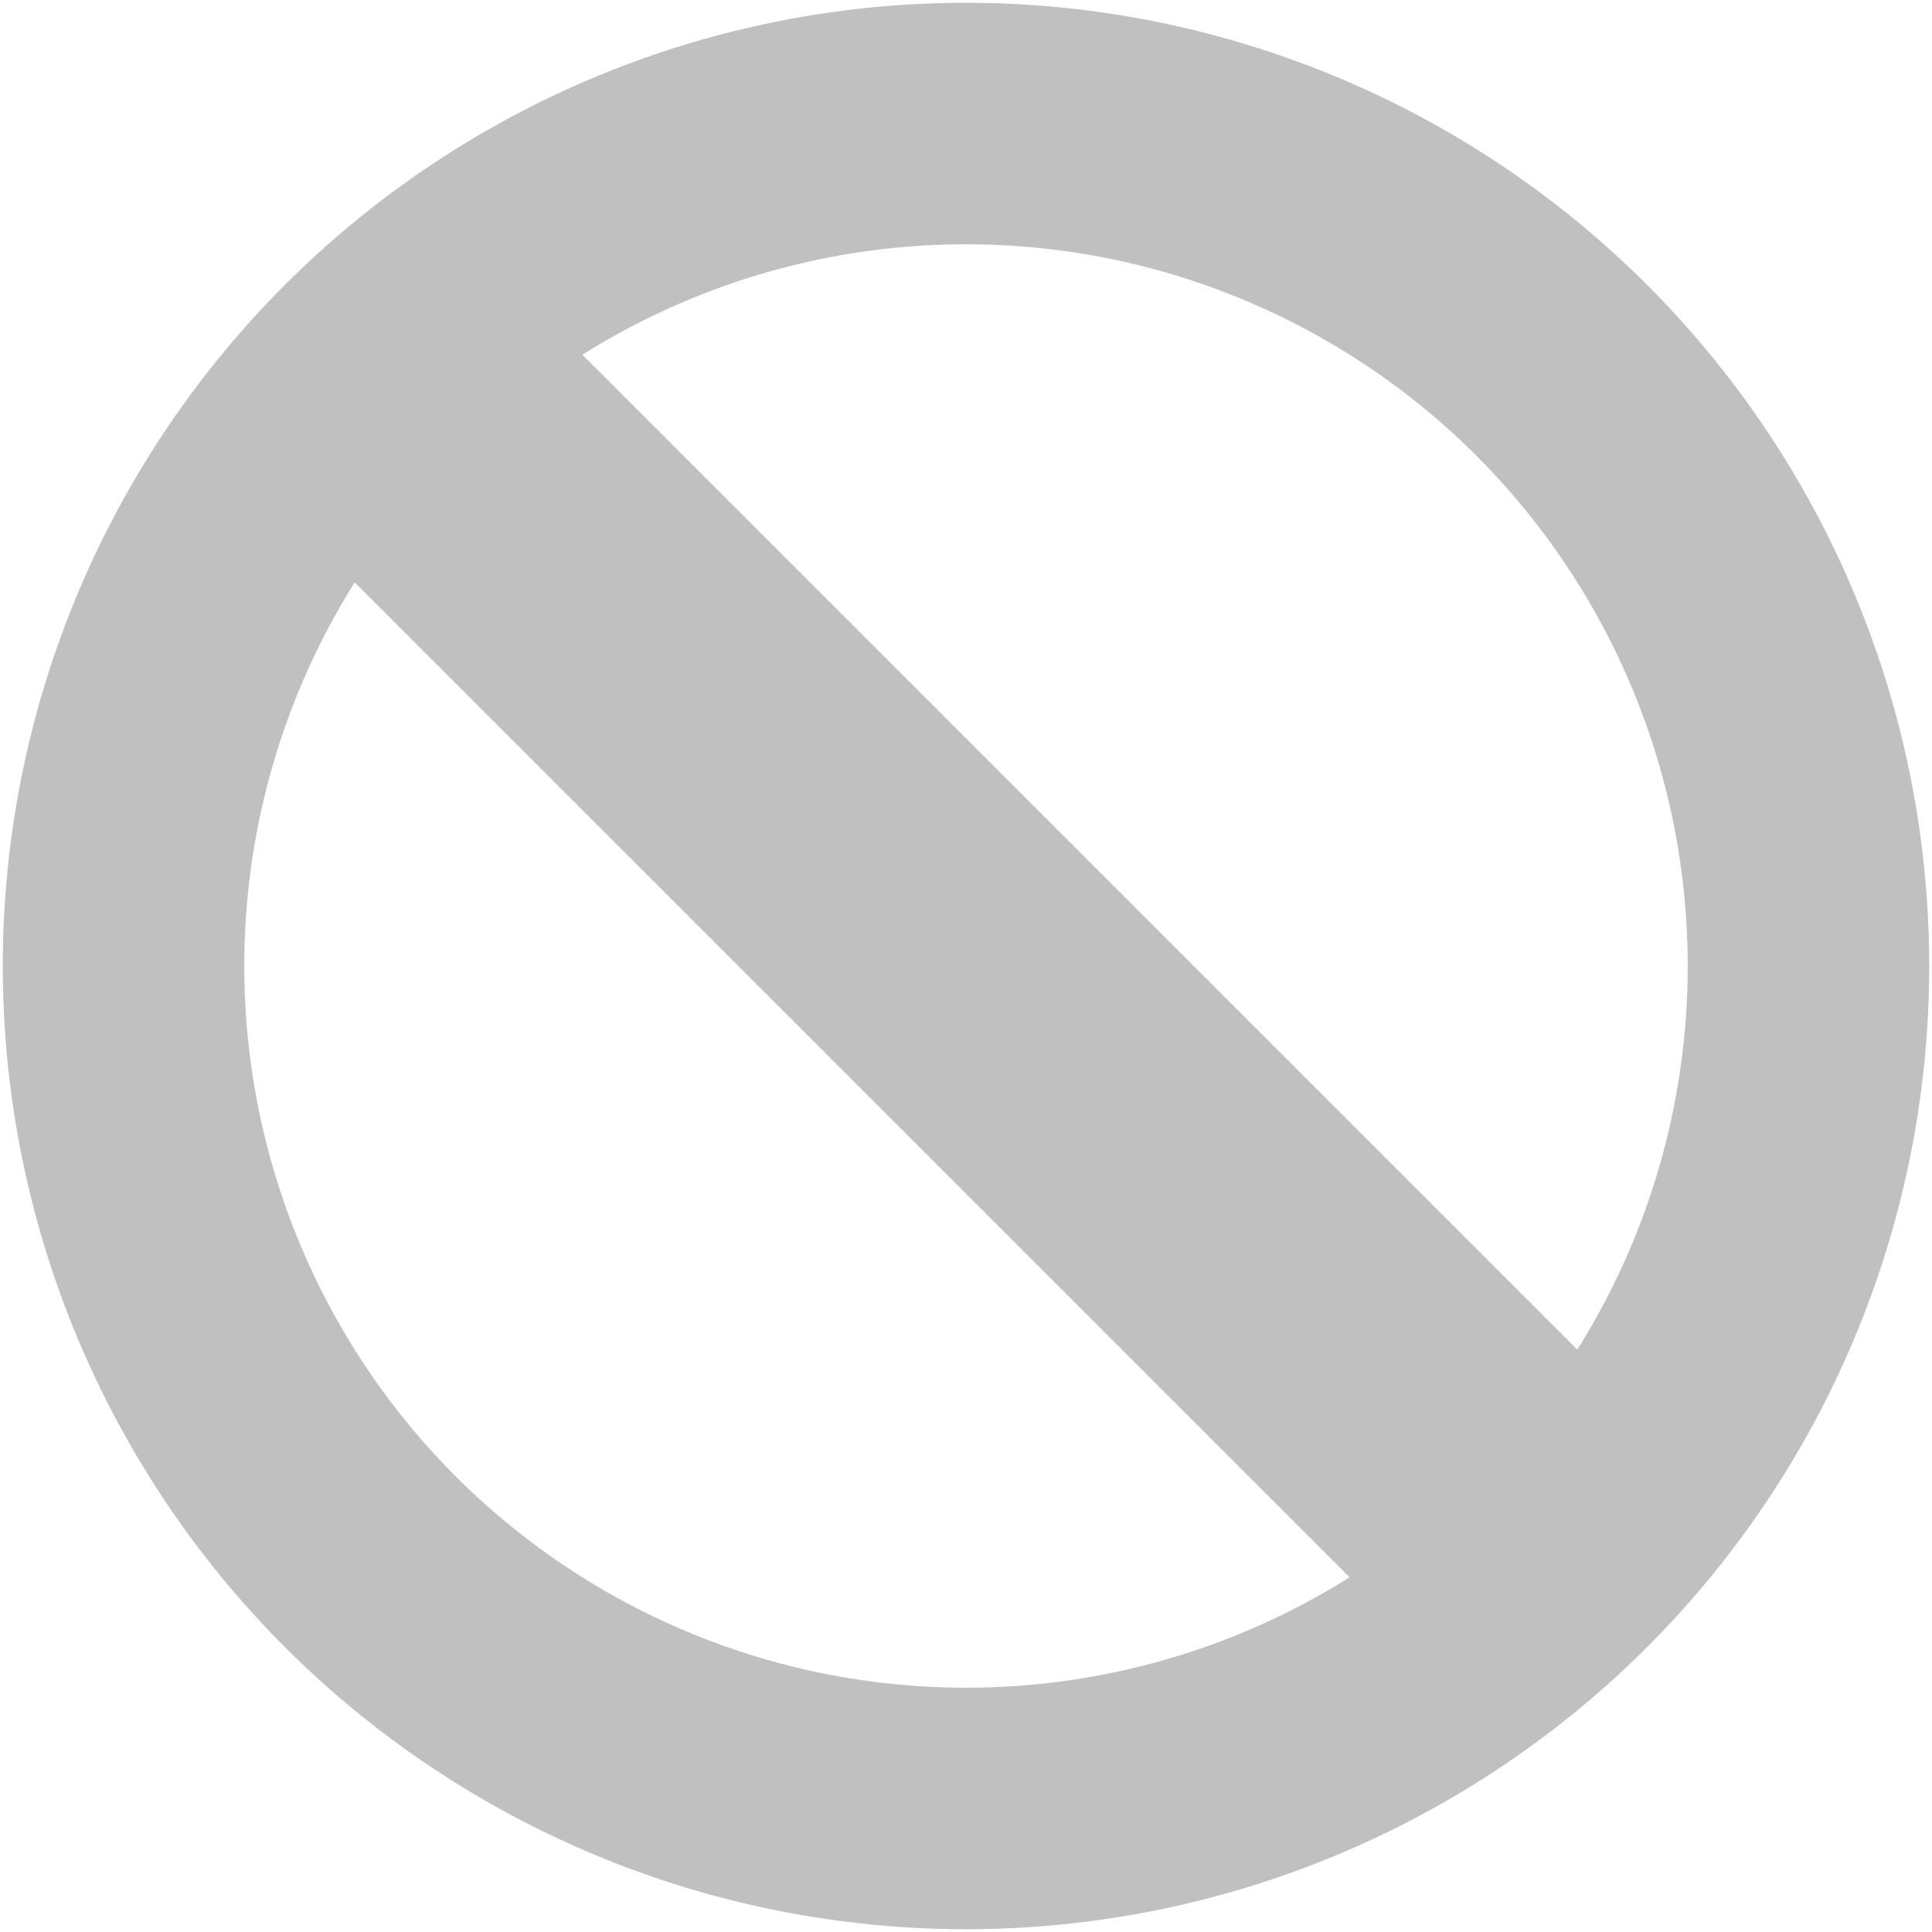 <svg version="1.1" xmlns="http://www.w3.org/2000/svg" xmlns:xlink="http://www.w3.org/1999/xlink" x="0px" y="0px" width="48px" height="48px" viewBox="0 0 48 48" enable-background="new 0 0 48 48" xml:space="preserve">
<g fill="none" stroke="#C0C0C0">
<line stroke-width="8" stroke-miterlimit="10" x1="10.75" y1="10.75" x2="37.251" y2="37.251"/>
<circle stroke-width="6" stroke-miterlimit="10" cx="24" cy="24" r="20.931"/>
</g></svg>